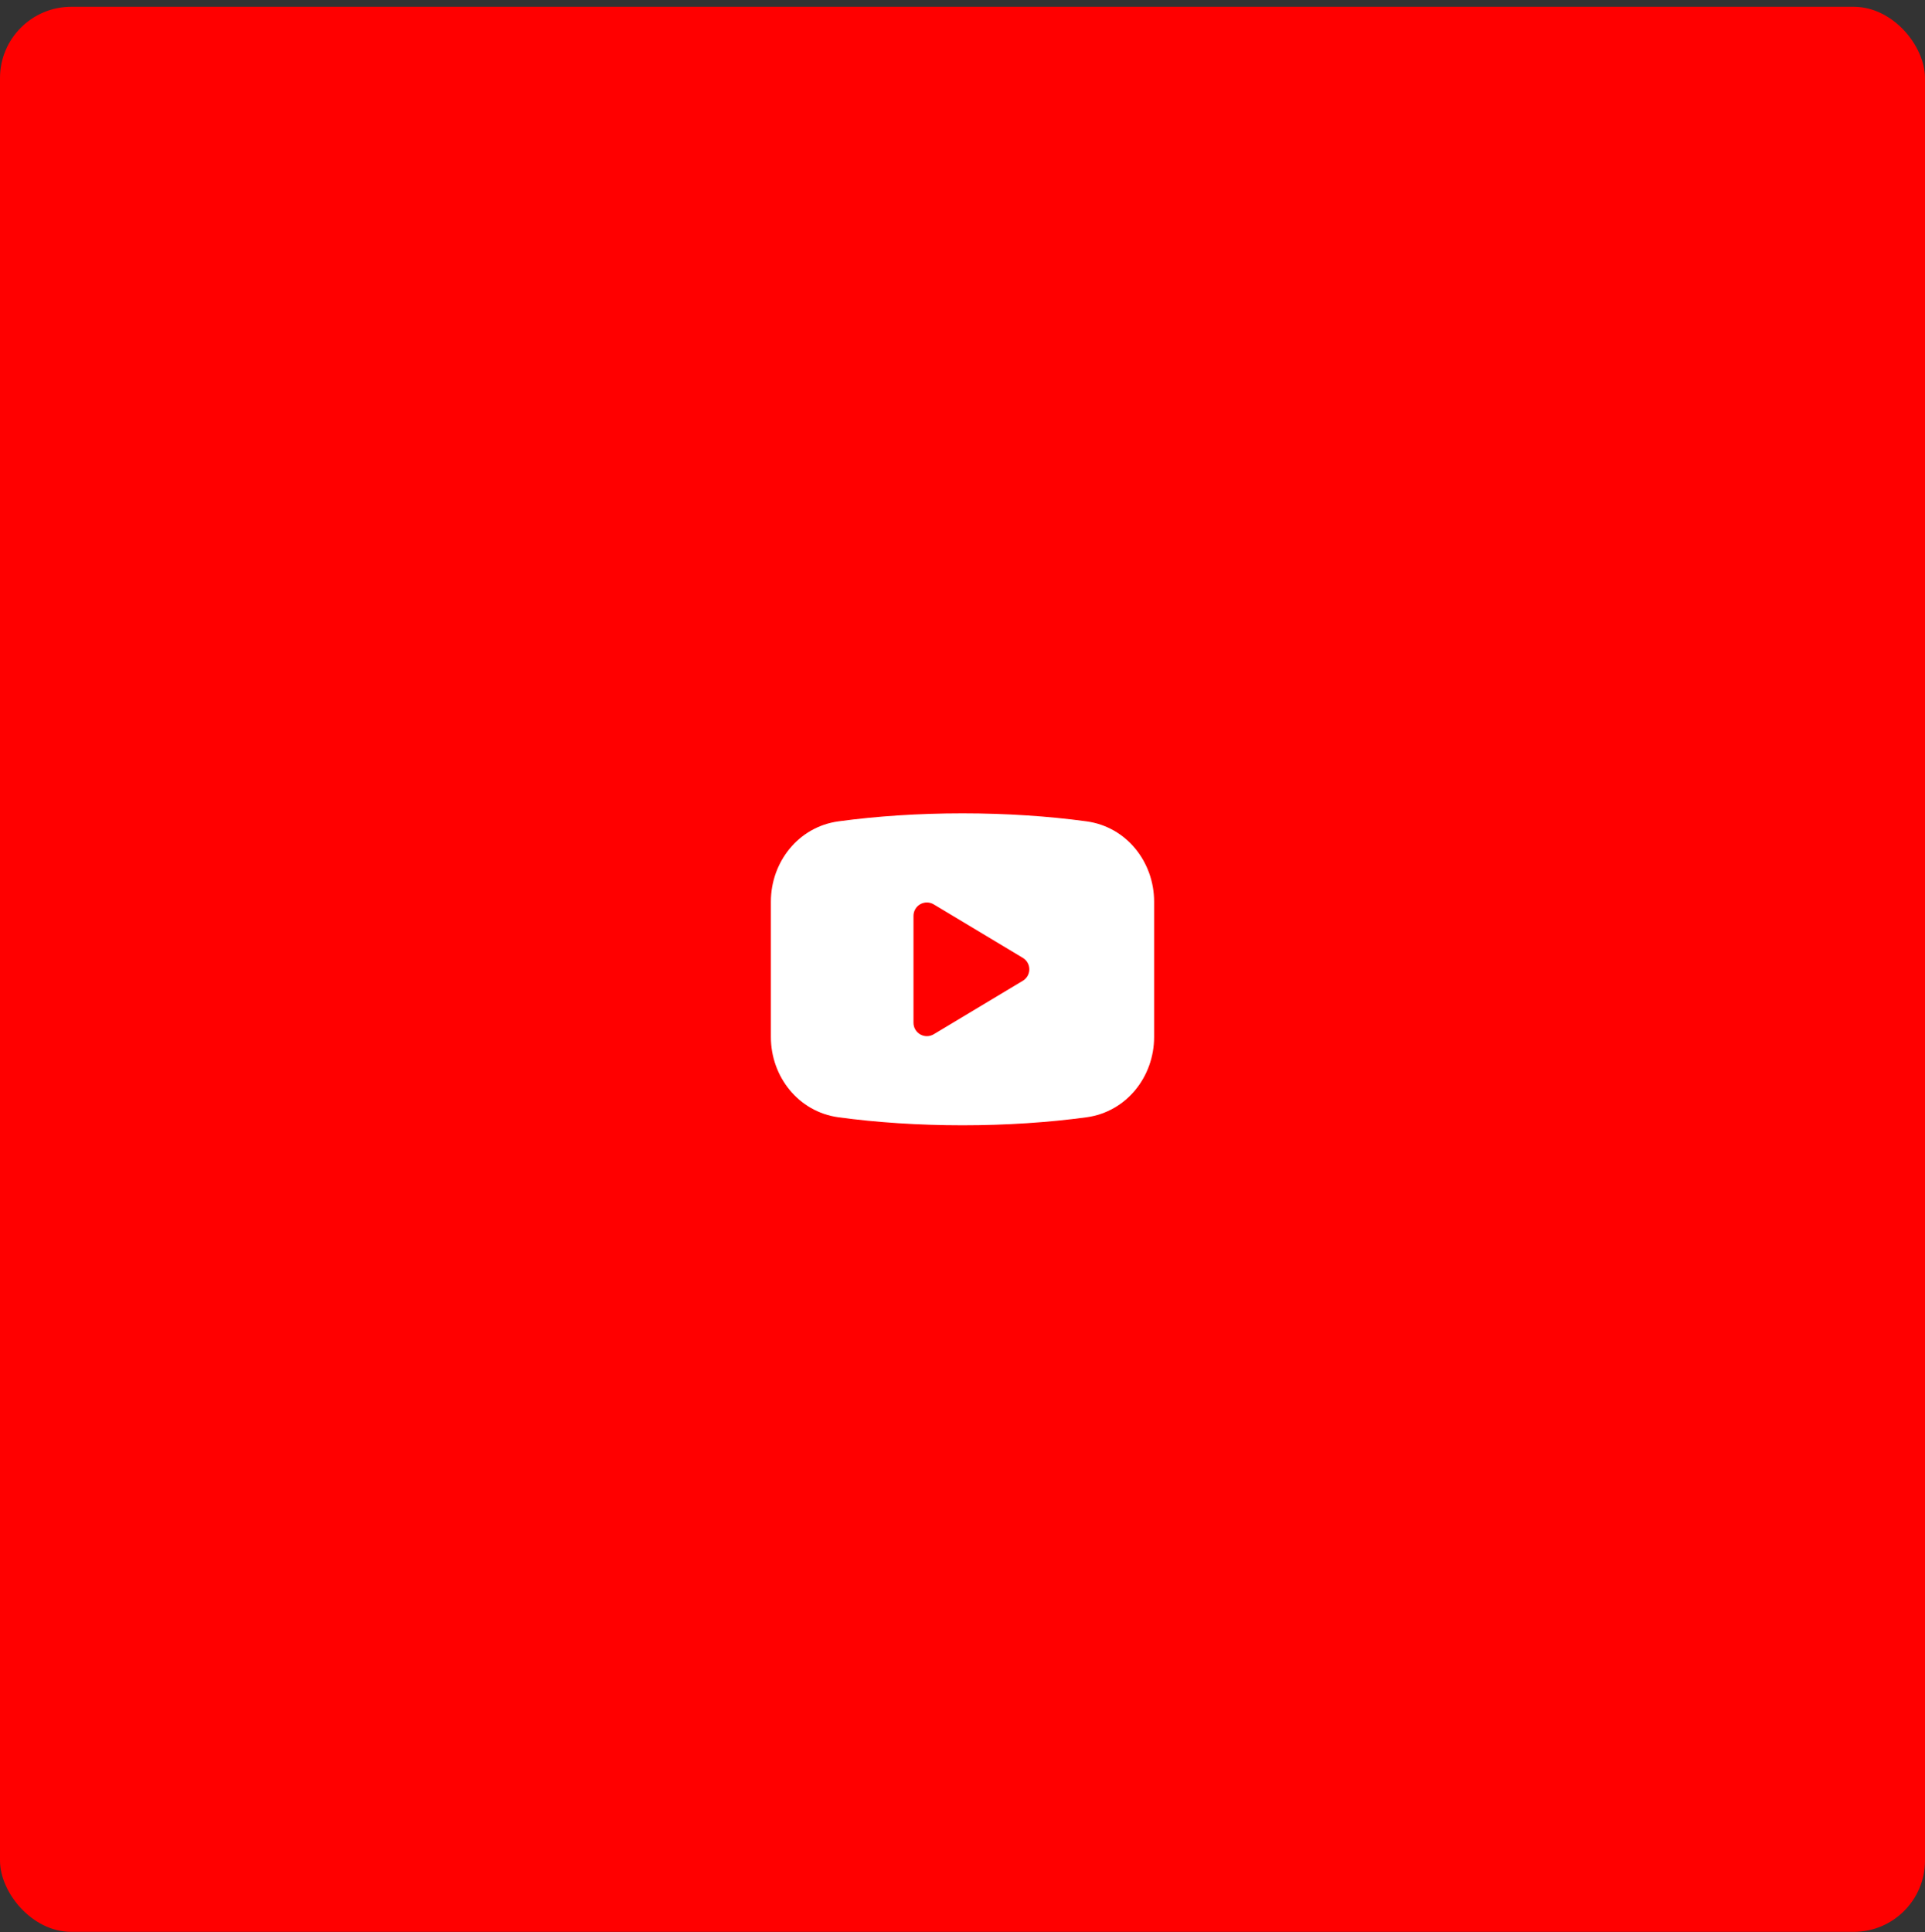 <svg width="270" height="271" viewBox="0 0 270 271" fill="none" xmlns="http://www.w3.org/2000/svg">
<rect x="0" y="0" width="270" height="271" fill="#333333" stroke="none"/>
<rect y="0.951" width="270" height="270" rx="10" fill="#FF0000"/>
<path fill-rule="evenodd" clip-rule="evenodd" d="M135 114.076C128.816 114.076 122.933 114.475 117.619 115.196C111.962 115.962 108.125 120.932 108.125 126.448V145.455C108.125 150.97 111.962 155.941 117.619 156.707C122.933 157.427 128.816 157.826 135 157.826C141.184 157.826 147.067 157.427 152.381 156.707C158.038 155.941 161.875 150.97 161.875 145.455V126.448C161.875 120.932 158.038 115.962 152.381 115.196C147.067 114.475 141.184 114.076 135 114.076ZM130.965 126.844C130.385 126.496 129.664 126.487 129.076 126.82C128.488 127.153 128.125 127.776 128.125 128.451V143.451C128.125 144.127 128.488 144.75 129.076 145.083C129.664 145.416 130.385 145.407 130.965 145.059L143.465 137.559C144.029 137.22 144.375 136.61 144.375 135.951C144.375 135.293 144.029 134.682 143.465 134.344L130.965 126.844Z" fill="white"/>
</svg>
